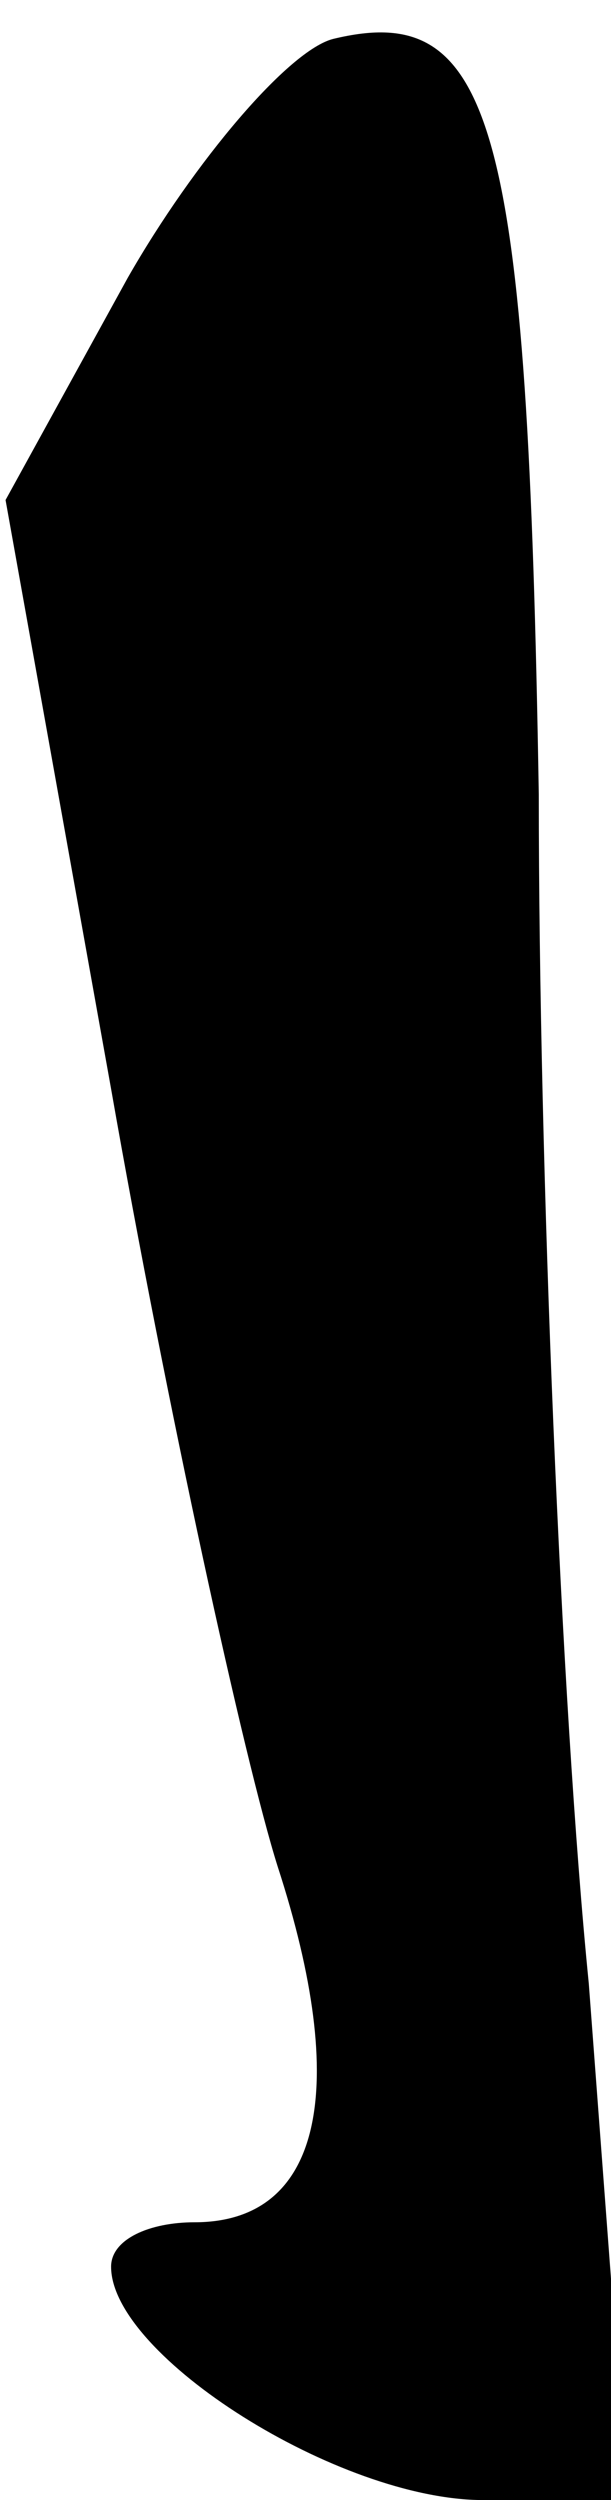 <?xml version="1.0" standalone="no"?>
<!DOCTYPE svg PUBLIC "-//W3C//DTD SVG 20010904//EN"
 "http://www.w3.org/TR/2001/REC-SVG-20010904/DTD/svg10.dtd">
<svg version="1.0" xmlns="http://www.w3.org/2000/svg"
 width="11pt" height="45pt" viewBox="0 0 11 45"
 preserveAspectRatio="xMidYMid meet">
<g transform="translate(0,45) scale(0.1,-0.1)"
fill="#000000" stroke="none">
<path fill="#000000" stroke="none" d="M60 443 c-8 -2 -25 -22 -37 -43 l-22
-40 19 -106 c10 -57 24 -121 30 -140 13 -40 8 -64 -15 -64 -8 0 -15 -3 -15 -8
0 -16 41 -42 67 -42 l26 0 -7 93 c-5 50 -9 147 -9 214 -2 121 -8 143 -37 136z"/>
</g>
</svg>
